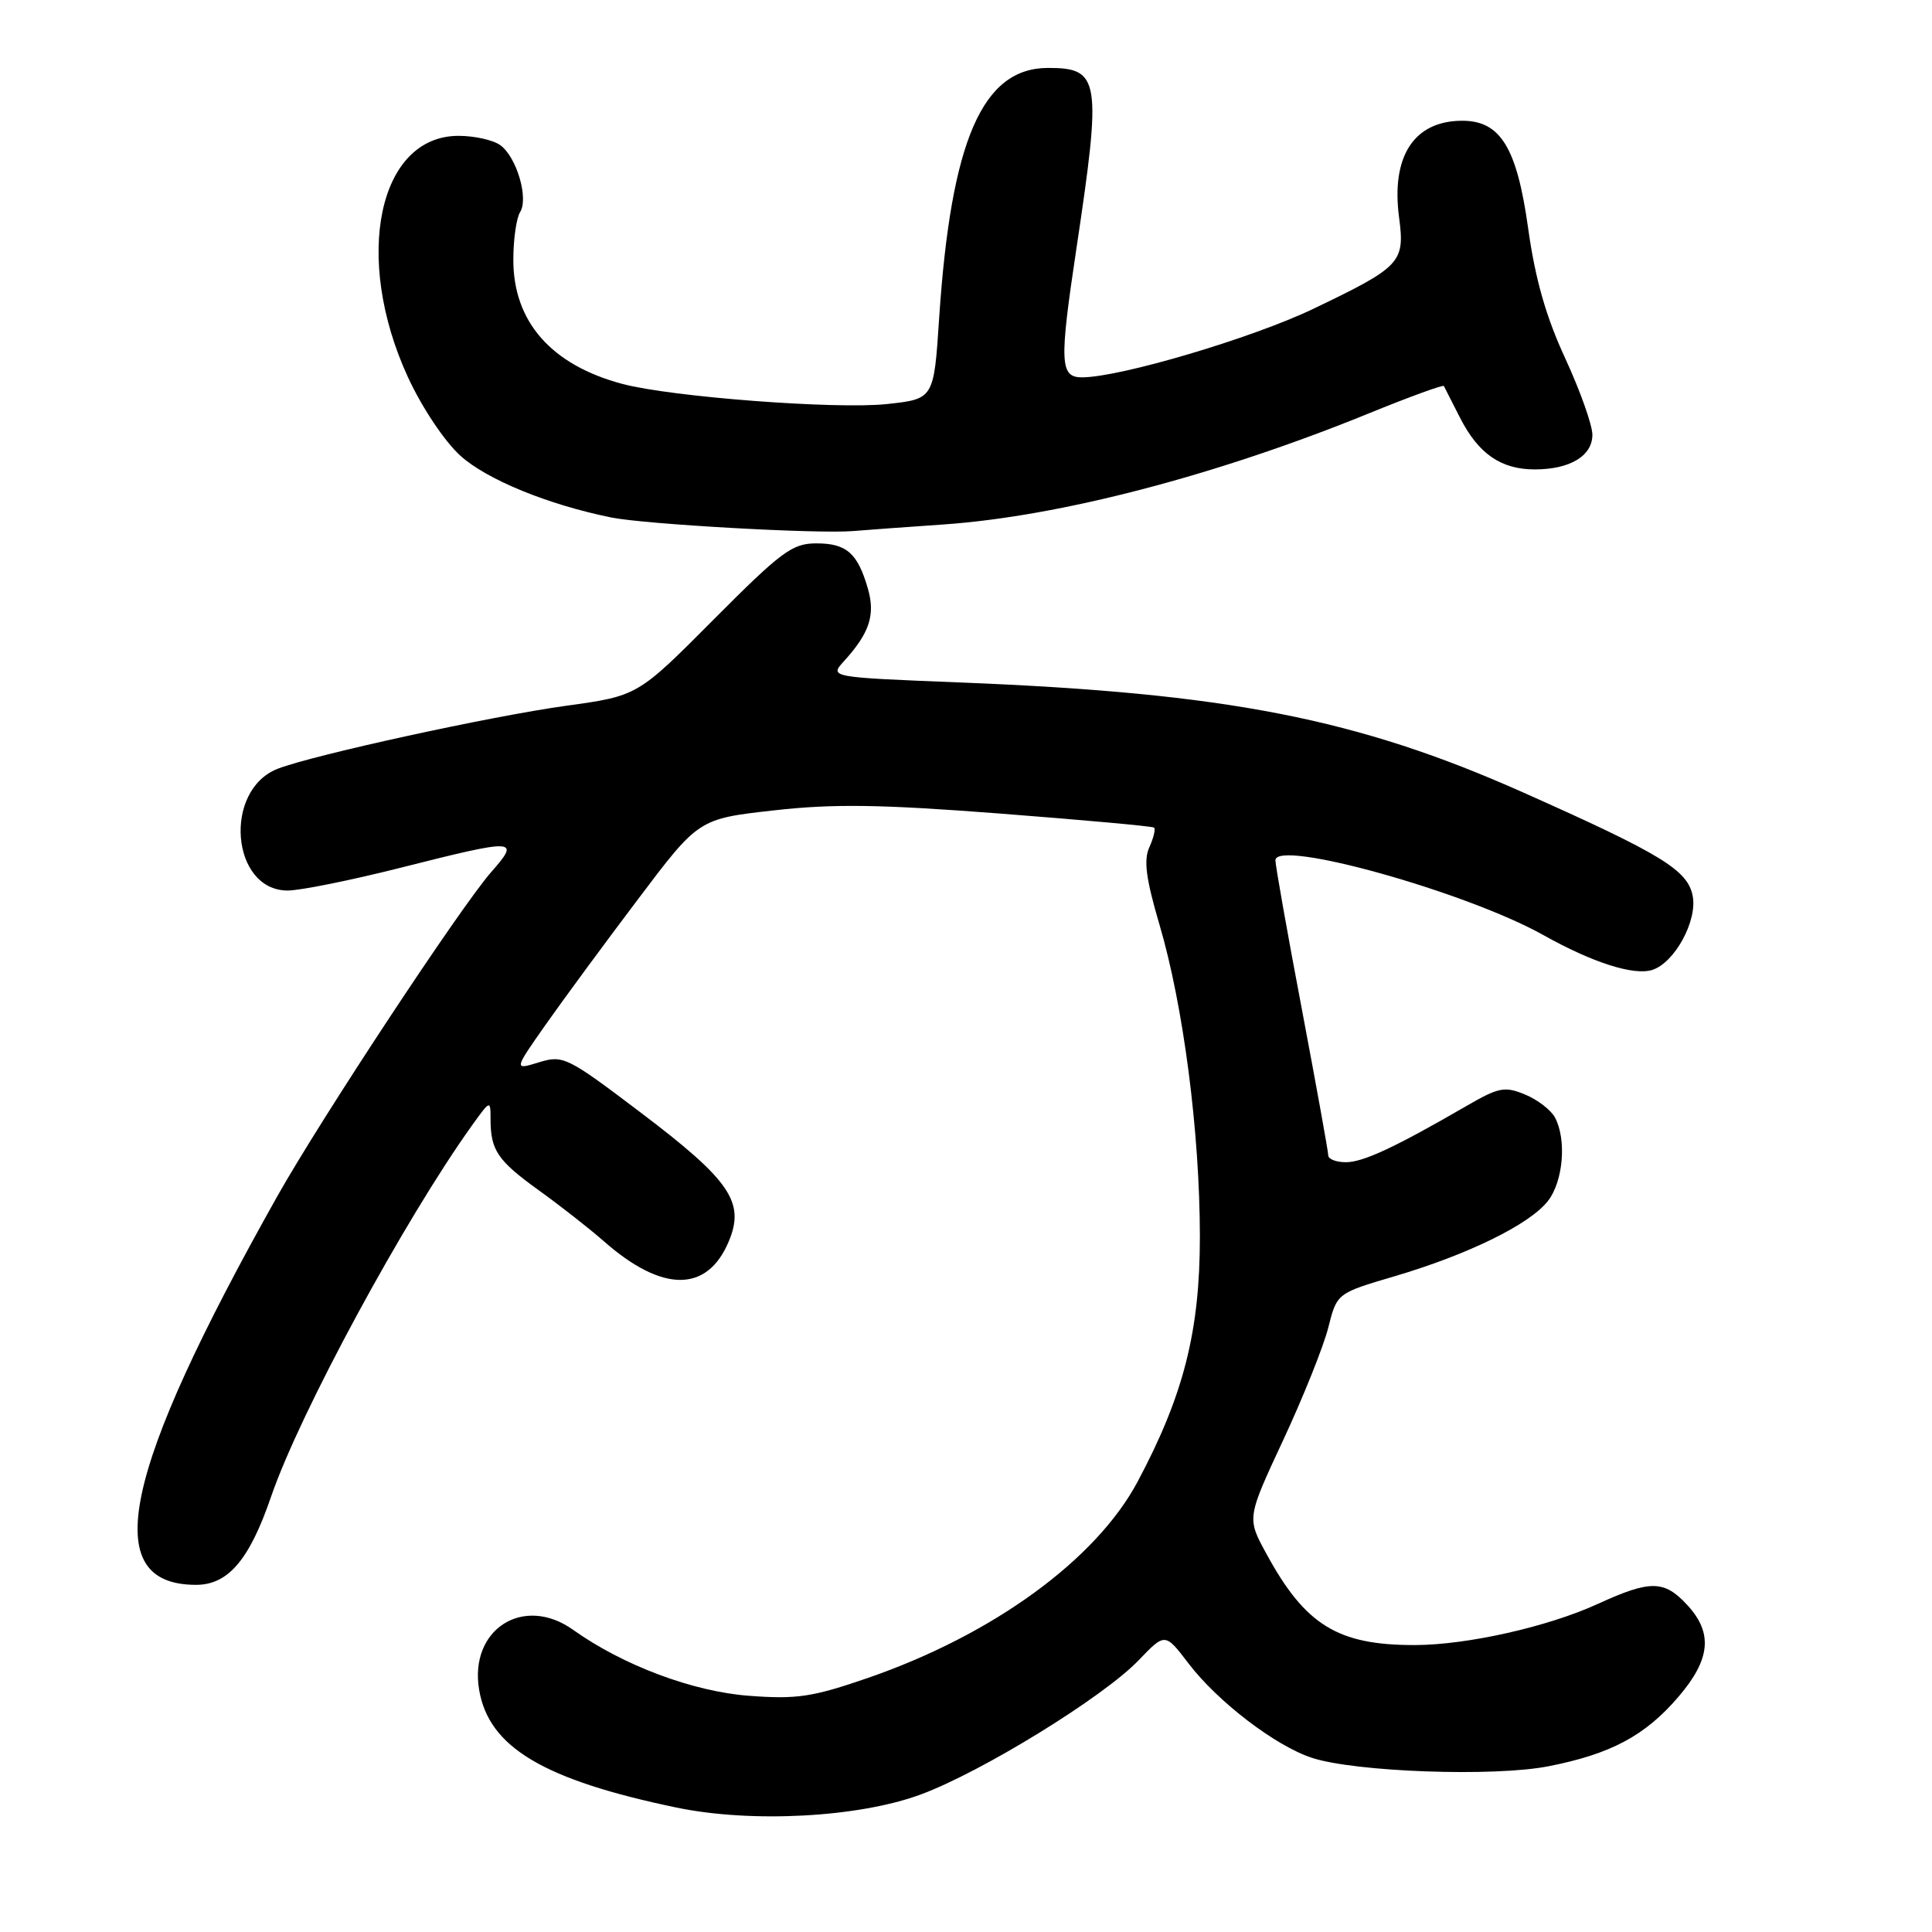 <?xml version="1.0" encoding="UTF-8" standalone="no"?>
<!DOCTYPE svg PUBLIC "-//W3C//DTD SVG 1.1//EN" "http://www.w3.org/Graphics/SVG/1.1/DTD/svg11.dtd" >
<svg xmlns="http://www.w3.org/2000/svg" xmlns:xlink="http://www.w3.org/1999/xlink" version="1.1" viewBox="0 0 256 256">
 <g >
 <path fill="currentColor"
d=" M 122.00 237.78 C 130.09 234.79 146.20 224.87 150.87 220.00 C 154.38 216.34 154.38 216.34 157.48 220.41 C 161.36 225.49 168.99 231.33 173.83 232.92 C 179.57 234.80 197.96 235.46 205.18 234.04 C 213.44 232.42 218.00 229.98 222.39 224.85 C 226.67 219.86 227.00 216.37 223.55 212.65 C 220.50 209.36 218.68 209.34 211.71 212.53 C 205.10 215.56 194.41 217.96 187.50 217.98 C 177.25 218.00 172.95 215.36 167.77 205.82 C 165.22 201.14 165.22 201.14 170.03 190.82 C 172.68 185.14 175.36 178.44 176.00 175.93 C 177.15 171.36 177.15 171.36 184.76 169.12 C 194.49 166.25 202.65 162.26 205.09 159.16 C 207.14 156.56 207.61 151.01 206.04 148.07 C 205.51 147.08 203.73 145.71 202.08 145.03 C 199.38 143.91 198.59 144.07 194.29 146.56 C 184.85 152.03 180.62 154.00 178.33 154.00 C 177.05 154.00 176.00 153.59 176.00 153.09 C 176.00 152.60 174.42 143.87 172.50 133.71 C 170.57 123.55 169.00 114.68 169.00 114.00 C 169.00 111.12 194.26 118.17 204.50 123.90 C 211.01 127.55 216.48 129.30 218.93 128.52 C 221.89 127.58 224.93 122.02 224.29 118.72 C 223.63 115.29 220.18 113.18 201.86 105.02 C 179.86 95.21 162.57 91.83 127.20 90.43 C 109.90 89.74 109.90 89.74 111.82 87.62 C 115.21 83.90 116.00 81.50 115.01 78.03 C 113.65 73.30 112.18 72.00 108.18 72.00 C 104.98 72.00 103.55 73.06 94.55 82.10 C 84.50 92.21 84.50 92.21 75.00 93.52 C 65.14 94.88 41.50 100.04 36.81 101.86 C 29.53 104.68 30.61 118.00 38.12 118.00 C 39.77 118.00 46.46 116.65 53.00 115.00 C 68.51 111.08 68.99 111.11 65.09 115.55 C 61.04 120.16 42.54 148.21 36.75 158.50 C 16.11 195.23 13.02 210.00 25.98 210.00 C 30.23 210.00 33.05 206.68 35.91 198.34 C 39.71 187.25 53.58 161.63 62.56 149.10 C 64.96 145.76 65.00 145.74 65.00 148.27 C 65.00 152.41 65.92 153.77 71.35 157.69 C 74.18 159.72 78.08 162.78 80.01 164.47 C 87.77 171.30 93.72 171.30 96.57 164.48 C 98.74 159.29 96.77 156.41 84.87 147.40 C 75.15 140.04 74.62 139.78 71.42 140.76 C 68.08 141.79 68.08 141.79 72.29 135.79 C 74.61 132.49 80.12 125.00 84.54 119.15 C 92.57 108.50 92.57 108.50 102.54 107.38 C 110.46 106.49 116.60 106.58 132.50 107.80 C 143.50 108.65 152.69 109.48 152.91 109.66 C 153.14 109.84 152.86 111.01 152.30 112.25 C 151.52 113.96 151.84 116.41 153.63 122.50 C 156.81 133.26 158.98 150.05 158.99 163.82 C 159.00 176.37 156.84 184.88 150.75 196.31 C 145.24 206.66 131.59 216.60 115.02 222.33 C 107.65 224.87 105.59 225.18 99.23 224.70 C 91.80 224.14 82.55 220.67 75.94 215.96 C 69.36 211.27 62.13 215.90 63.49 223.92 C 64.77 231.52 72.02 235.84 89.63 239.51 C 99.57 241.58 113.76 240.83 122.00 237.78 Z  M 124.95 69.50 C 140.34 68.44 161.13 63.02 181.32 54.80 C 186.71 52.60 191.21 50.96 191.32 51.15 C 191.42 51.34 192.39 53.24 193.47 55.37 C 195.90 60.13 198.89 62.20 203.36 62.20 C 208.03 62.20 211.00 60.41 211.00 57.61 C 211.00 56.33 209.38 51.78 207.41 47.50 C 204.85 41.98 203.43 36.99 202.49 30.27 C 201.00 19.56 198.82 16.00 193.76 16.00 C 187.37 16.00 184.30 20.70 185.39 28.85 C 186.17 34.78 185.63 35.36 174.00 40.93 C 165.88 44.82 148.38 50.00 143.37 50.00 C 140.44 50.00 140.36 48.05 142.62 33.00 C 146.00 10.52 145.76 9.00 138.88 9.00 C 130.17 9.00 126.01 18.58 124.44 42.18 C 123.74 52.87 123.74 52.87 117.51 53.54 C 110.78 54.26 88.99 52.60 82.50 50.88 C 73.04 48.37 67.99 42.61 68.02 34.38 C 68.02 31.70 68.43 28.88 68.91 28.12 C 70.07 26.29 68.47 20.84 66.31 19.25 C 65.38 18.56 62.88 18.00 60.76 18.00 C 50.13 18.00 46.75 34.12 54.06 49.99 C 55.94 54.05 58.90 58.48 61.02 60.40 C 64.51 63.55 72.64 66.88 81.00 68.57 C 85.43 69.47 108.35 70.76 113.00 70.37 C 114.92 70.21 120.30 69.82 124.95 69.50 Z "/>
</g>
</svg>